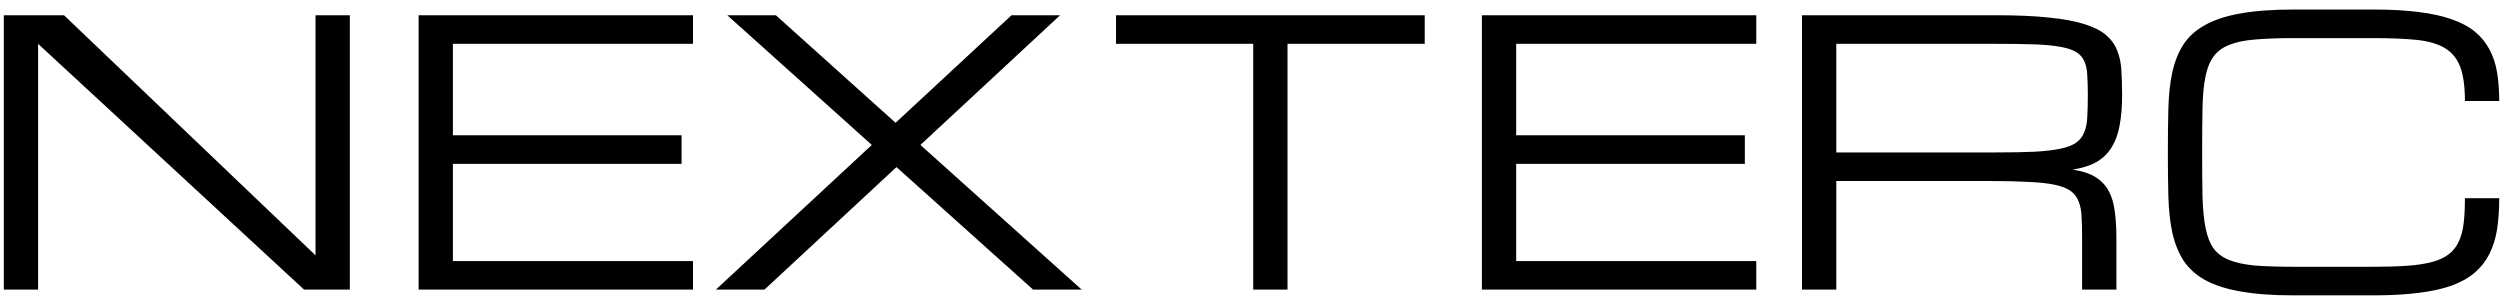 <svg width="164" height="20" viewBox="0 0 164 20" fill="none" xmlns="http://www.w3.org/2000/svg">
<path d="M2.5 19H0.25V1H4.199L20.699 16.75V1H22.949V19H19.949L2.5 2.875V19ZM27.461 19V1H45.461V2.875H29.711V8.875H44.711V10.75H29.711V17.125H45.461V19H27.461ZM60.379 9.508L70.961 19H67.773L58.809 10.961L50.148 19H46.961L57.191 9.508L47.711 1H50.898L58.75 8.055L66.356 1H69.543L60.379 9.508ZM93.461 1V2.875H84.461V19H82.211V2.875H73.211V1H93.461ZM97.211 19V1H115.211V2.875H99.461V8.875H114.461V10.75H99.461V17.125H115.211V19H97.211ZM138.836 19H136.586V15.625C136.586 15.078 136.574 14.609 136.551 14.219C136.535 13.82 136.469 13.48 136.352 13.199C136.242 12.918 136.066 12.691 135.824 12.52C135.582 12.348 135.238 12.215 134.793 12.121C134.348 12.027 133.781 11.965 133.094 11.934C132.414 11.895 131.574 11.875 130.574 11.875H120.461V19H118.211V1H130.949C132.324 1 133.48 1.051 134.418 1.152C135.363 1.246 136.141 1.391 136.75 1.586C137.367 1.781 137.84 2.023 138.168 2.312C138.504 2.602 138.746 2.941 138.895 3.332C139.051 3.723 139.141 4.16 139.164 4.645C139.195 5.129 139.211 5.664 139.211 6.25C139.211 7 139.156 7.66 139.047 8.23C138.945 8.793 138.77 9.273 138.52 9.672C138.27 10.07 137.938 10.391 137.523 10.633C137.109 10.867 136.59 11.031 135.965 11.125C136.59 11.219 137.09 11.383 137.465 11.617C137.84 11.852 138.129 12.156 138.332 12.531C138.535 12.906 138.668 13.352 138.73 13.867C138.801 14.383 138.836 14.969 138.836 15.625V19ZM120.461 10H130.949C131.949 10 132.789 9.984 133.469 9.953C134.156 9.914 134.723 9.848 135.168 9.754C135.613 9.66 135.957 9.527 136.199 9.355C136.441 9.184 136.617 8.957 136.727 8.676C136.844 8.395 136.91 8.059 136.926 7.668C136.949 7.27 136.961 6.797 136.961 6.25C136.961 5.742 136.949 5.305 136.926 4.938C136.91 4.57 136.844 4.262 136.727 4.012C136.617 3.762 136.441 3.562 136.199 3.414C135.957 3.266 135.613 3.152 135.168 3.074C134.723 2.988 134.156 2.934 133.469 2.91C132.789 2.887 131.949 2.875 130.949 2.875H120.461V10ZM161.699 6.625C161.699 5.688 161.598 4.945 161.395 4.398C161.191 3.852 160.855 3.438 160.387 3.156C159.918 2.875 159.301 2.695 158.535 2.617C157.777 2.539 156.836 2.5 155.711 2.5H150.449C149.449 2.5 148.605 2.531 147.918 2.594C147.238 2.648 146.676 2.766 146.23 2.945C145.785 3.125 145.441 3.383 145.199 3.719C144.957 4.055 144.781 4.5 144.672 5.055C144.562 5.609 144.5 6.293 144.484 7.105C144.469 7.91 144.461 8.875 144.461 10C144.461 11.125 144.469 12.094 144.484 12.906C144.508 13.711 144.574 14.391 144.684 14.945C144.793 15.5 144.965 15.945 145.199 16.281C145.441 16.617 145.785 16.875 146.23 17.055C146.676 17.234 147.238 17.355 147.918 17.418C148.605 17.473 149.449 17.5 150.449 17.5H155.711C156.586 17.5 157.34 17.477 157.973 17.43C158.605 17.383 159.145 17.297 159.59 17.172C160.035 17.047 160.395 16.875 160.668 16.656C160.941 16.438 161.152 16.164 161.301 15.836C161.457 15.5 161.562 15.102 161.617 14.641C161.672 14.172 161.699 13.625 161.699 13H163.949C163.949 13.75 163.902 14.43 163.809 15.039C163.715 15.641 163.547 16.18 163.305 16.656C163.07 17.125 162.754 17.531 162.355 17.875C161.957 18.219 161.453 18.504 160.844 18.73C160.234 18.949 159.508 19.109 158.664 19.211C157.82 19.32 156.836 19.375 155.711 19.375H150.449C149.074 19.375 147.914 19.289 146.969 19.117C146.031 18.953 145.258 18.703 144.648 18.367C144.039 18.023 143.566 17.594 143.23 17.078C142.902 16.562 142.66 15.957 142.504 15.262C142.355 14.566 142.27 13.781 142.246 12.906C142.223 12.031 142.211 11.062 142.211 10C142.211 8.938 142.223 7.969 142.246 7.094C142.27 6.219 142.355 5.434 142.504 4.738C142.66 4.043 142.902 3.438 143.23 2.922C143.566 2.406 144.039 1.98 144.648 1.645C145.258 1.301 146.031 1.047 146.969 0.883C147.914 0.711 149.074 0.625 150.449 0.625H155.711C156.836 0.625 157.82 0.68 158.664 0.789C159.508 0.891 160.234 1.051 160.844 1.27C161.453 1.48 161.957 1.75 162.355 2.078C162.754 2.406 163.07 2.793 163.305 3.238C163.547 3.684 163.715 4.188 163.809 4.75C163.902 5.312 163.949 5.938 163.949 6.625H161.699Z" fill="black"/>
</svg>
